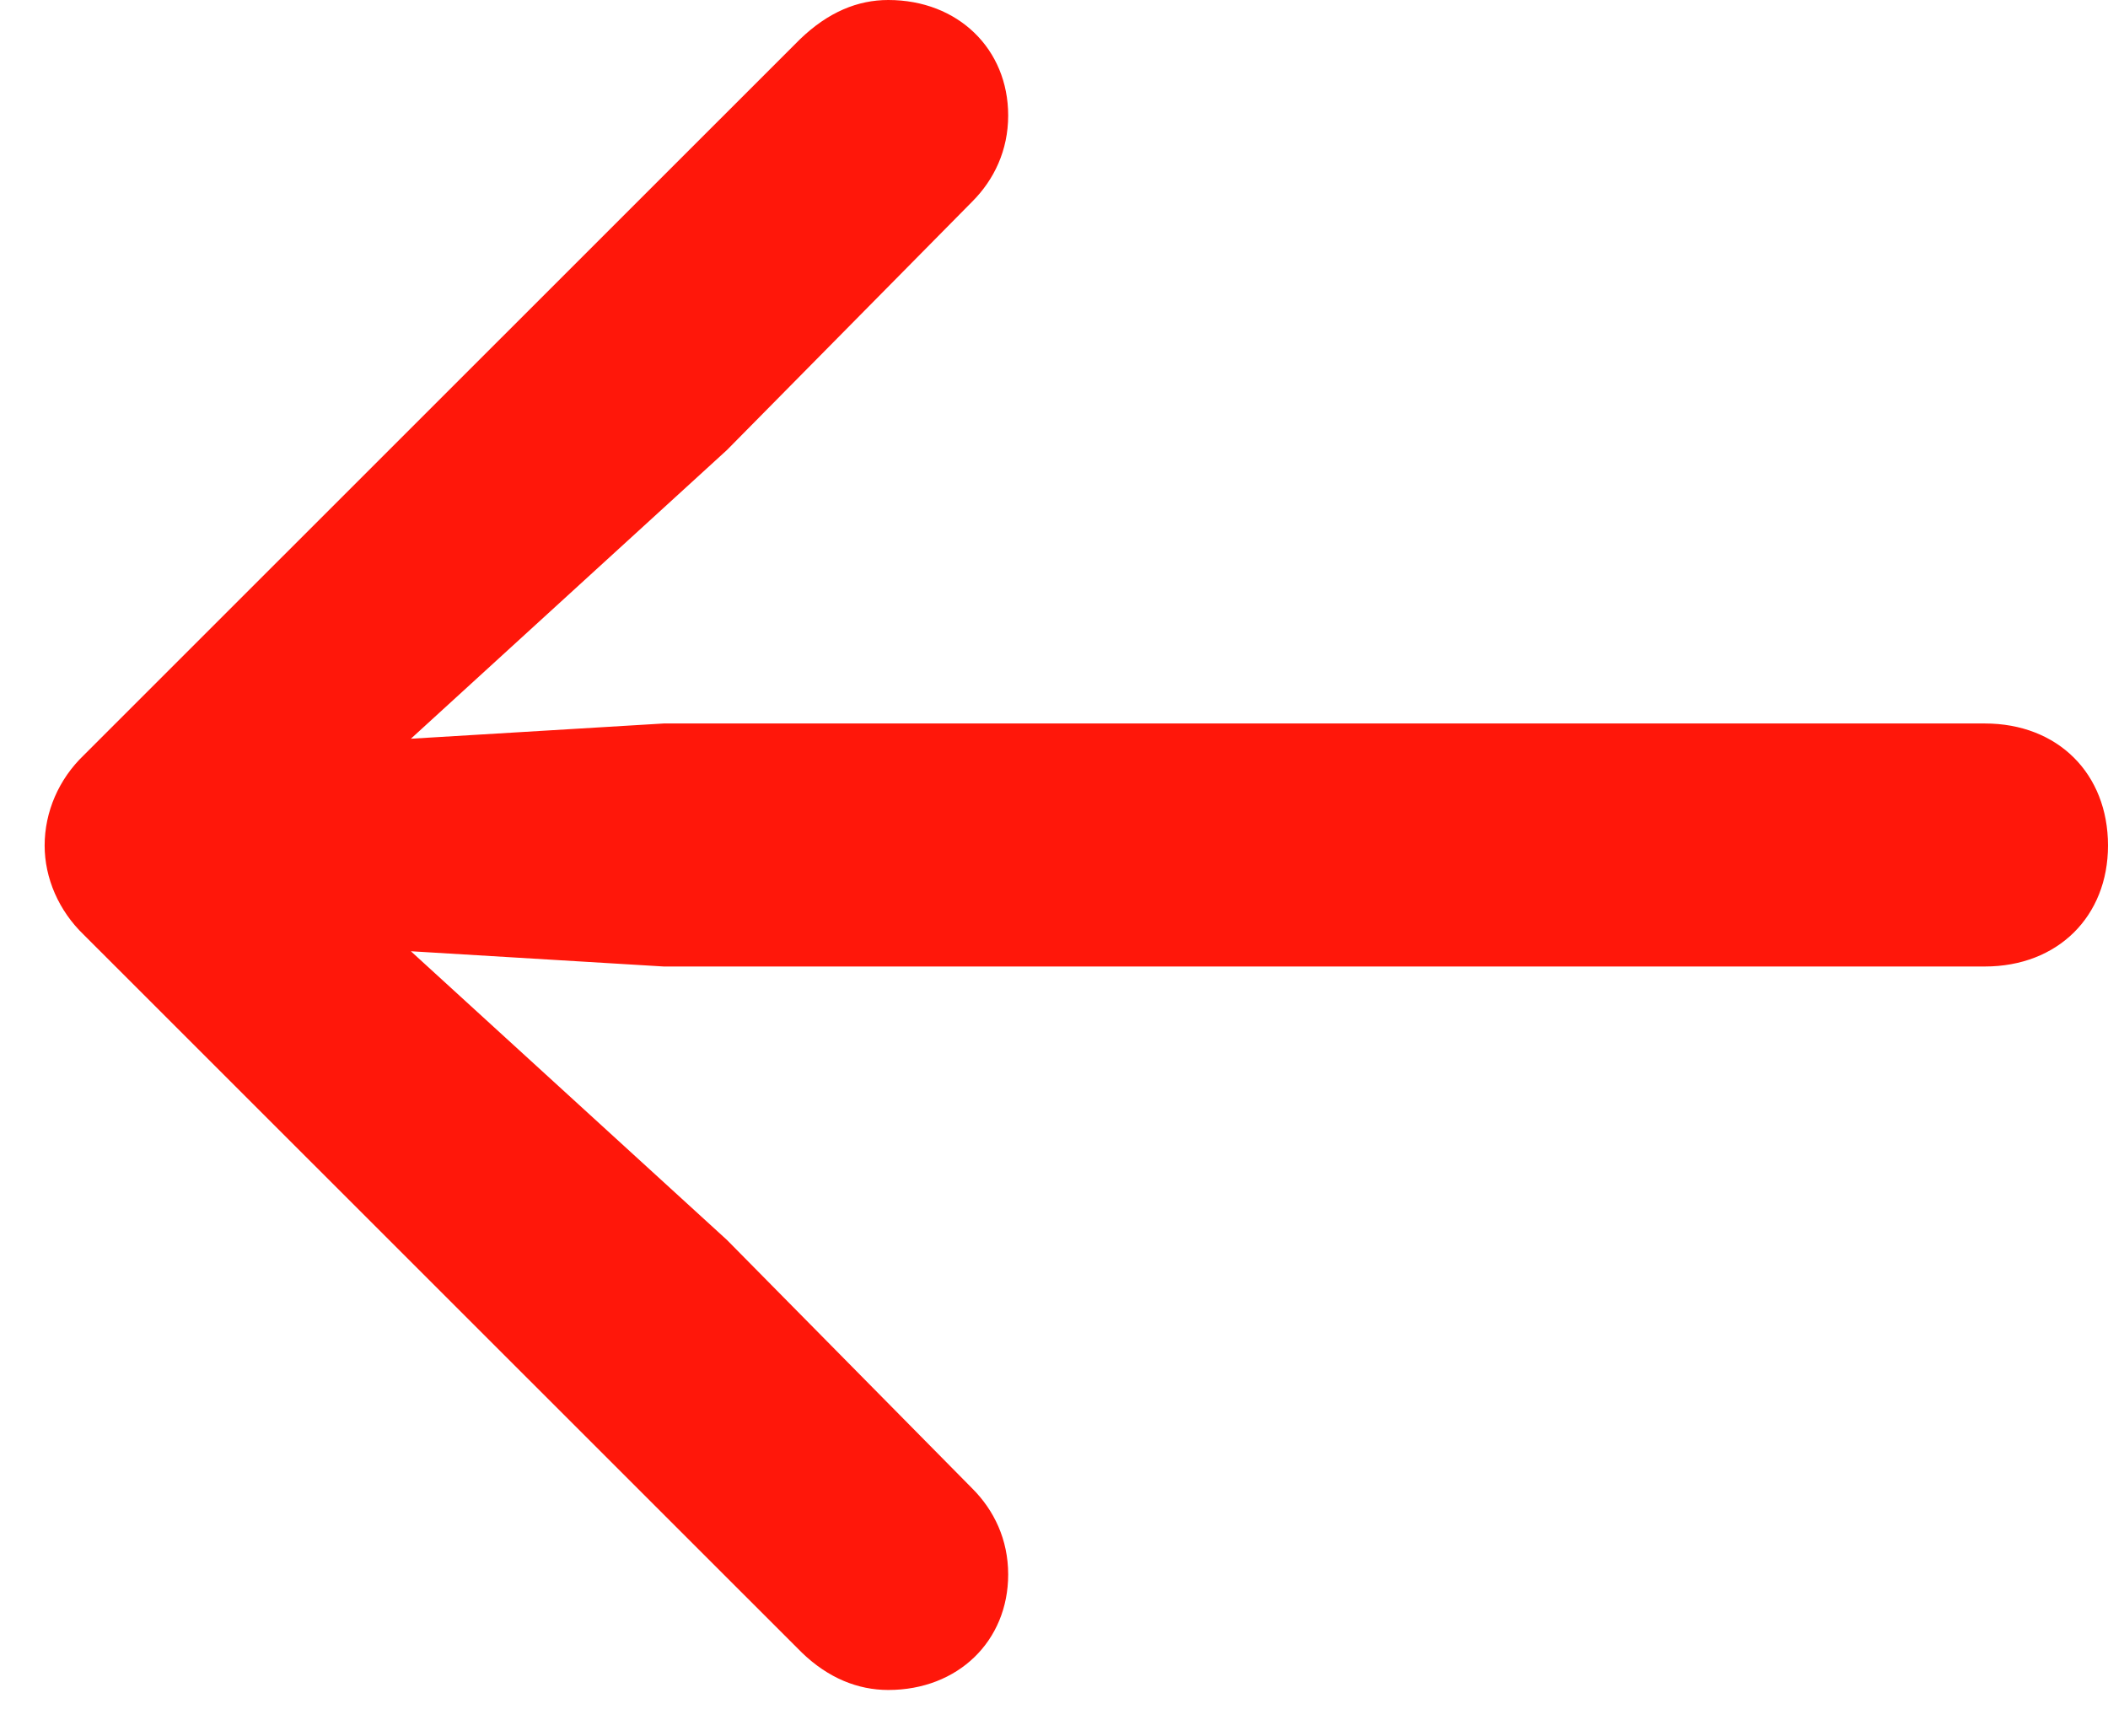 <svg width="34" height="28" viewBox="0 0 34 28" fill="none" xmlns="http://www.w3.org/2000/svg">
<path d="M0.72 13.639C0.72 13.094 0.949 12.567 1.353 12.18L12.903 0.633C13.36 0.193 13.835 0 14.327 0C15.453 0 16.261 0.791 16.261 1.863C16.261 2.425 16.033 2.9 15.681 3.252L11.725 7.259L6.627 11.916L10.706 11.67H32.013C33.191 11.67 34 12.479 34 13.639C34 14.781 33.191 15.59 32.013 15.59H10.706L6.627 15.344L11.725 20.001L15.681 24.009C16.033 24.36 16.261 24.834 16.261 25.397C16.261 26.469 15.453 27.26 14.327 27.26C13.835 27.26 13.36 27.067 12.938 26.662L1.353 15.08C0.949 14.693 0.72 14.166 0.72 13.639Z" fill="#FF170A"/>
</svg>

